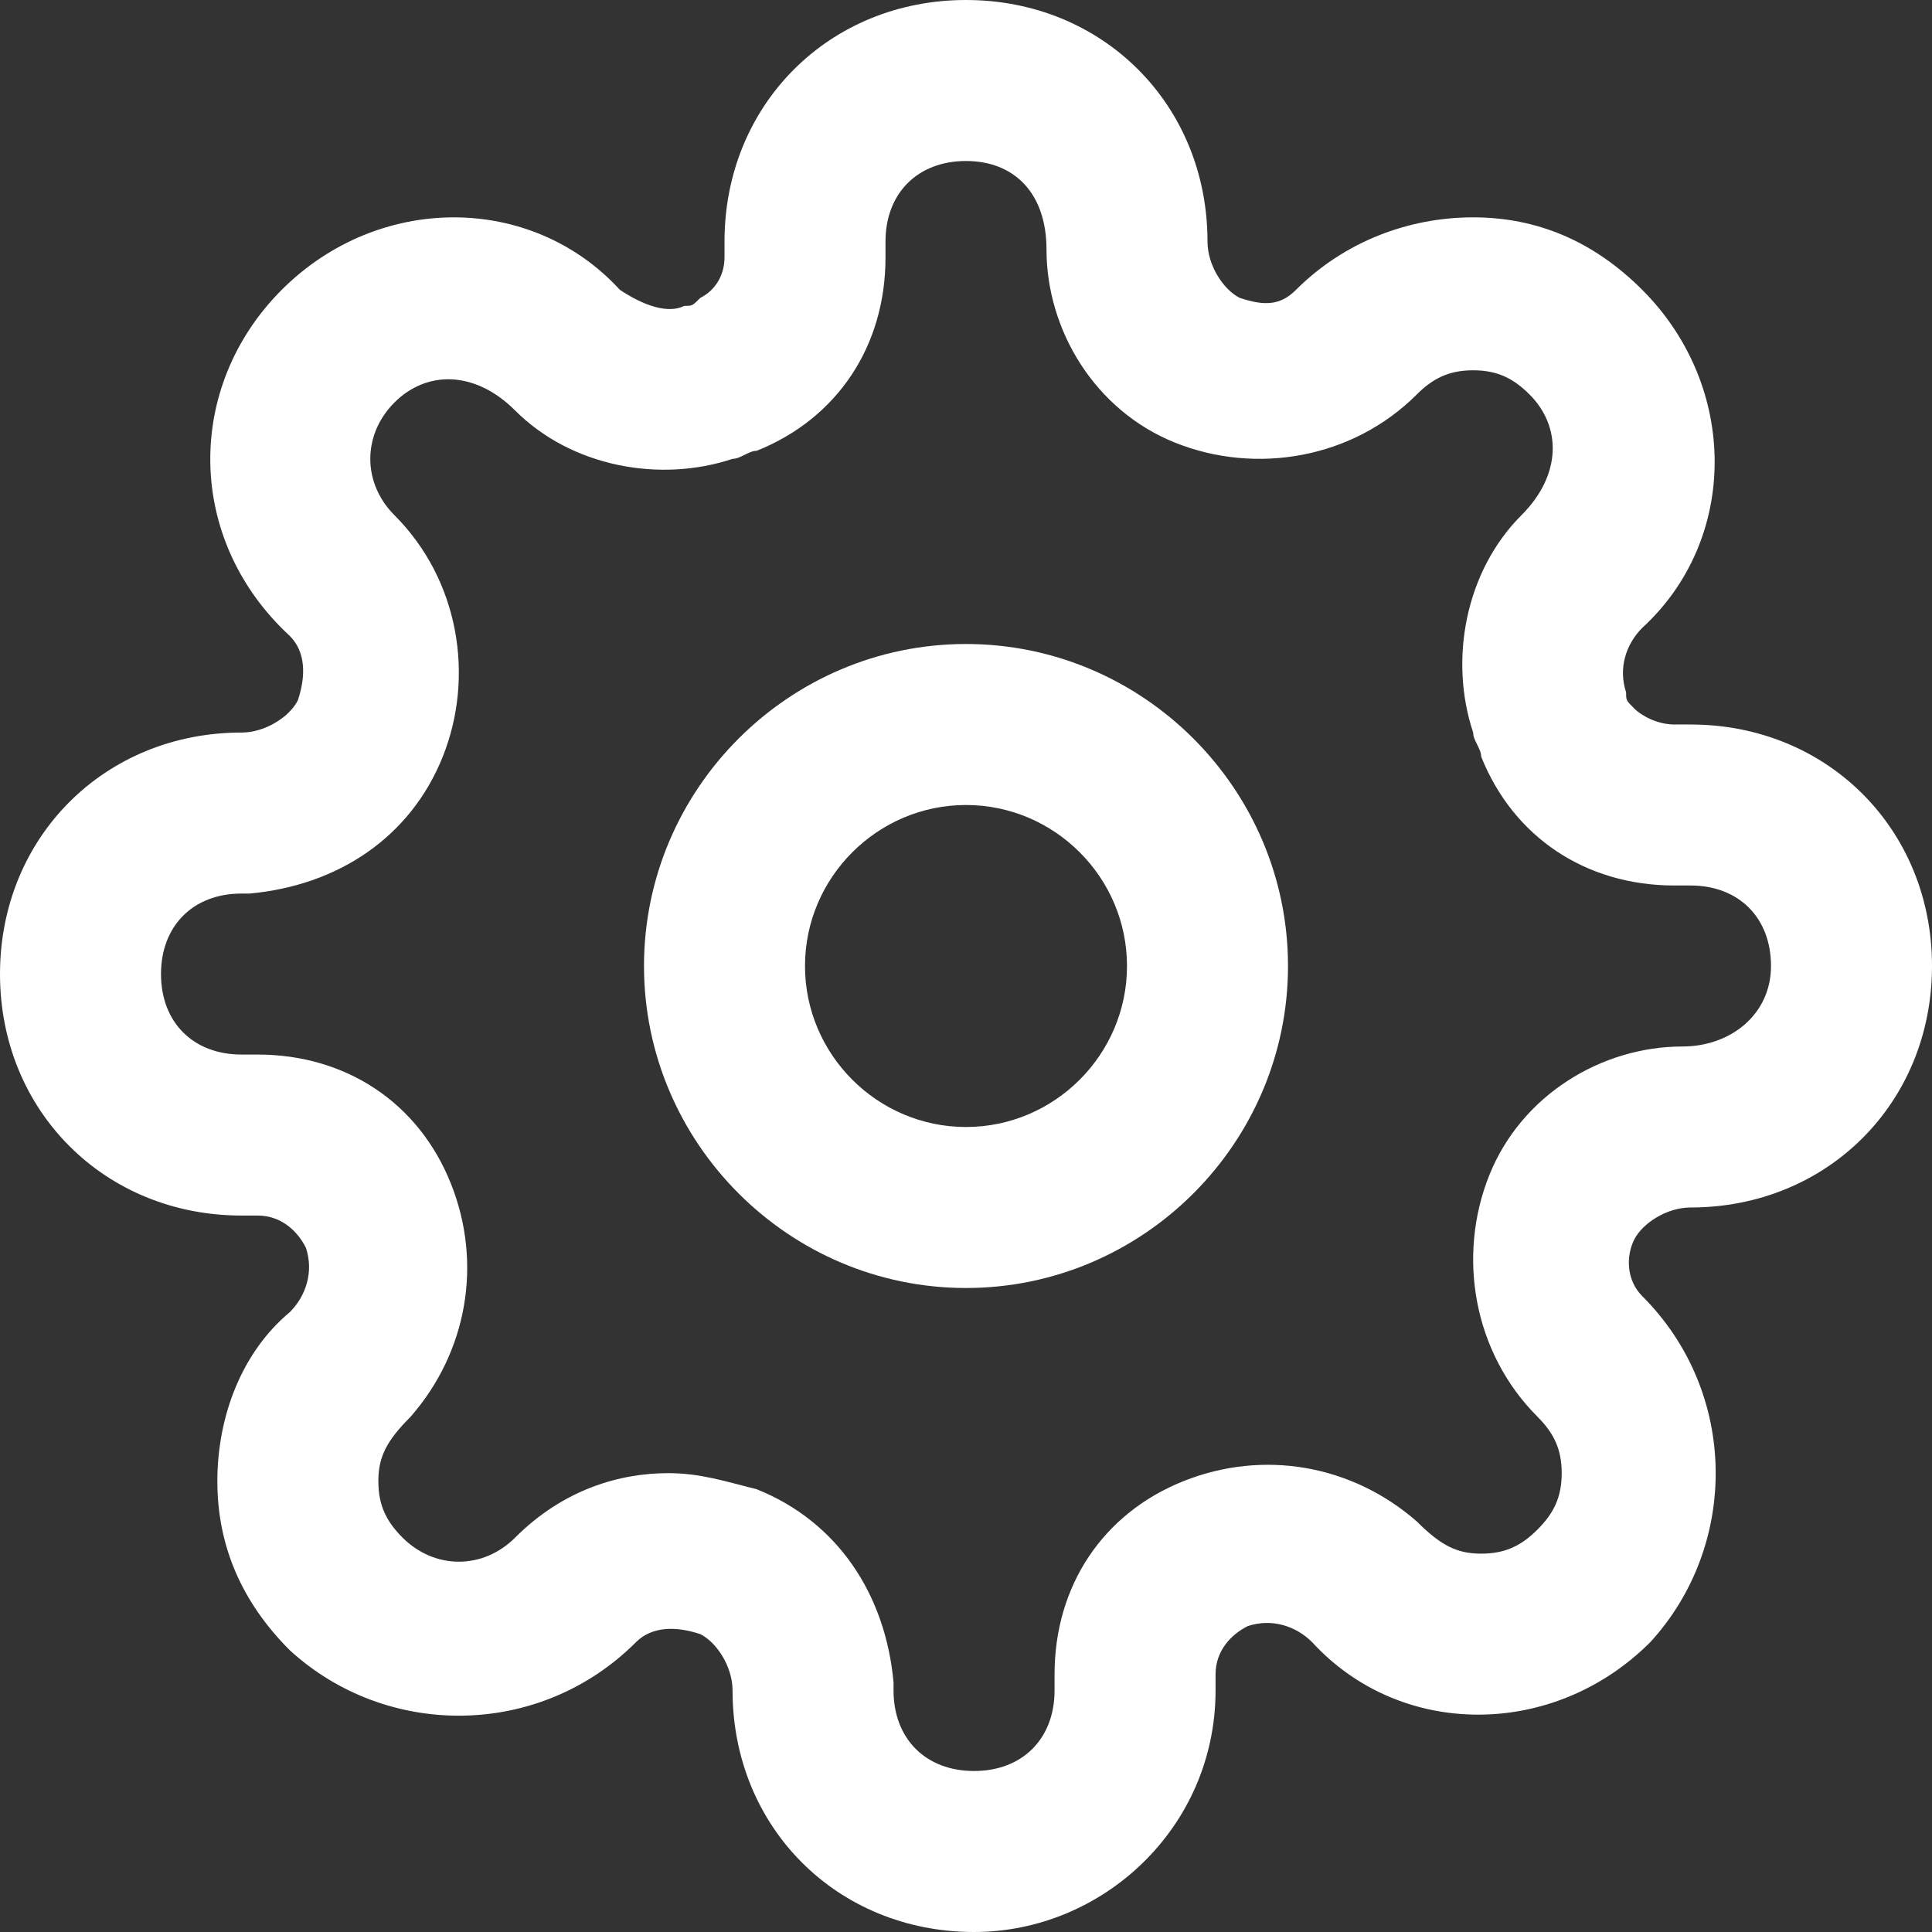<svg xmlns="http://www.w3.org/2000/svg" viewBox="0 0 24 24" fill="#ffffff"><rect x="0" y="0" width="24" height="24" fill="#333333" stroke="none"/><path d="M12 16c-2.2 0-4-1.8-4-4s1.8-4 4-4 4 1.8 4 4-1.8 4-4 4zm0-6c-1.1 0-2 .9-2 2s.9 2 2 2 2-.9 2-2-.9-2-2-2z"/><path d="M12.1 24c-1.7 0-3-1.3-3-3 0-.3-.2-.6-.4-.7-.3-.1-.6-.1-.8.1-1.2 1.2-3.1 1.2-4.3.1-.6-.6-.9-1.3-.9-2.1s.3-1.6.9-2.1c.2-.2.3-.5.2-.8-.1-.2-.3-.4-.6-.4H3c-1.7 0-3-1.3-3-3s1.3-3 3-3c.3 0 .6-.2.7-.4.1-.3.1-.6-.1-.8-1.3-1.2-1.3-3.1-.1-4.3 1.2-1.2 3.1-1.2 4.2 0 .3.2.6.3.8.2.1 0 .1 0 .2-.1.2-.1.3-.3.3-.5V3c0-1.7 1.3-3 3-3s3 1.3 3 3c0 .3.2.6.4.7.3.1.5.1.7-.1.6-.6 1.4-.9 2.2-.9.8 0 1.5.3 2.1.9 1.2 1.2 1.2 3.1 0 4.2-.2.2-.3.5-.2.8 0 .1 0 .1.1.2s.3.2.5.2h.2c1.7 0 3 1.3 3 3s-1.3 3-3 3c-.3 0-.6.2-.7.4-.1.2-.1.5.1.7 1.2 1.2 1.2 3.1.1 4.3-1.2 1.2-3.1 1.2-4.2 0-.2-.2-.5-.3-.8-.2-.2.1-.4.3-.4.6v.2c0 1.7-1.4 3-3 3zm-3.8-5.7c.4 0 .7.1 1.1.2 1 .4 1.6 1.3 1.7 2.4v.1c0 .6.4 1 1 1s1-.4 1-1v-.2c0-1.1.6-2 1.6-2.4 1-.4 2.1-.2 2.9.5.3.3.5.4.8.4.3 0 .5-.1.7-.3.2-.2.3-.4.3-.7 0-.3-.1-.5-.3-.7-.8-.8-1-2-.6-3s1.4-1.6 2.4-1.6c.6 0 1.1-.4 1.1-1s-.4-1-1-1h-.2c-1.1 0-2-.6-2.4-1.6 0-.1-.1-.2-.1-.3-.3-.9-.1-2 .6-2.7.5-.5.5-1.1.1-1.5-.2-.2-.4-.3-.7-.3-.3 0-.5.1-.7.3-.8.8-2 1-3 .6S13 4.1 13 3.1c0-.7-.4-1.1-1-1.1s-1 .4-1 1v.2c0 1.1-.6 2-1.6 2.4-.1 0-.2.1-.3.1-.9.3-2 .1-2.7-.6-.5-.5-1.1-.5-1.5-.1-.4.4-.4 1 0 1.4.8.8 1 2 .6 3S4.2 11 3.1 11.1H3c-.6 0-1 .4-1 1s.4 1 1 1h.2c1.1 0 2 .6 2.4 1.6.4 1 .2 2.1-.5 2.9-.3.3-.4.5-.4.8 0 .3.1.5.3.7.4.4 1 .4 1.4 0 .6-.6 1.3-.8 1.9-.8zM19.4 15z"/></svg>